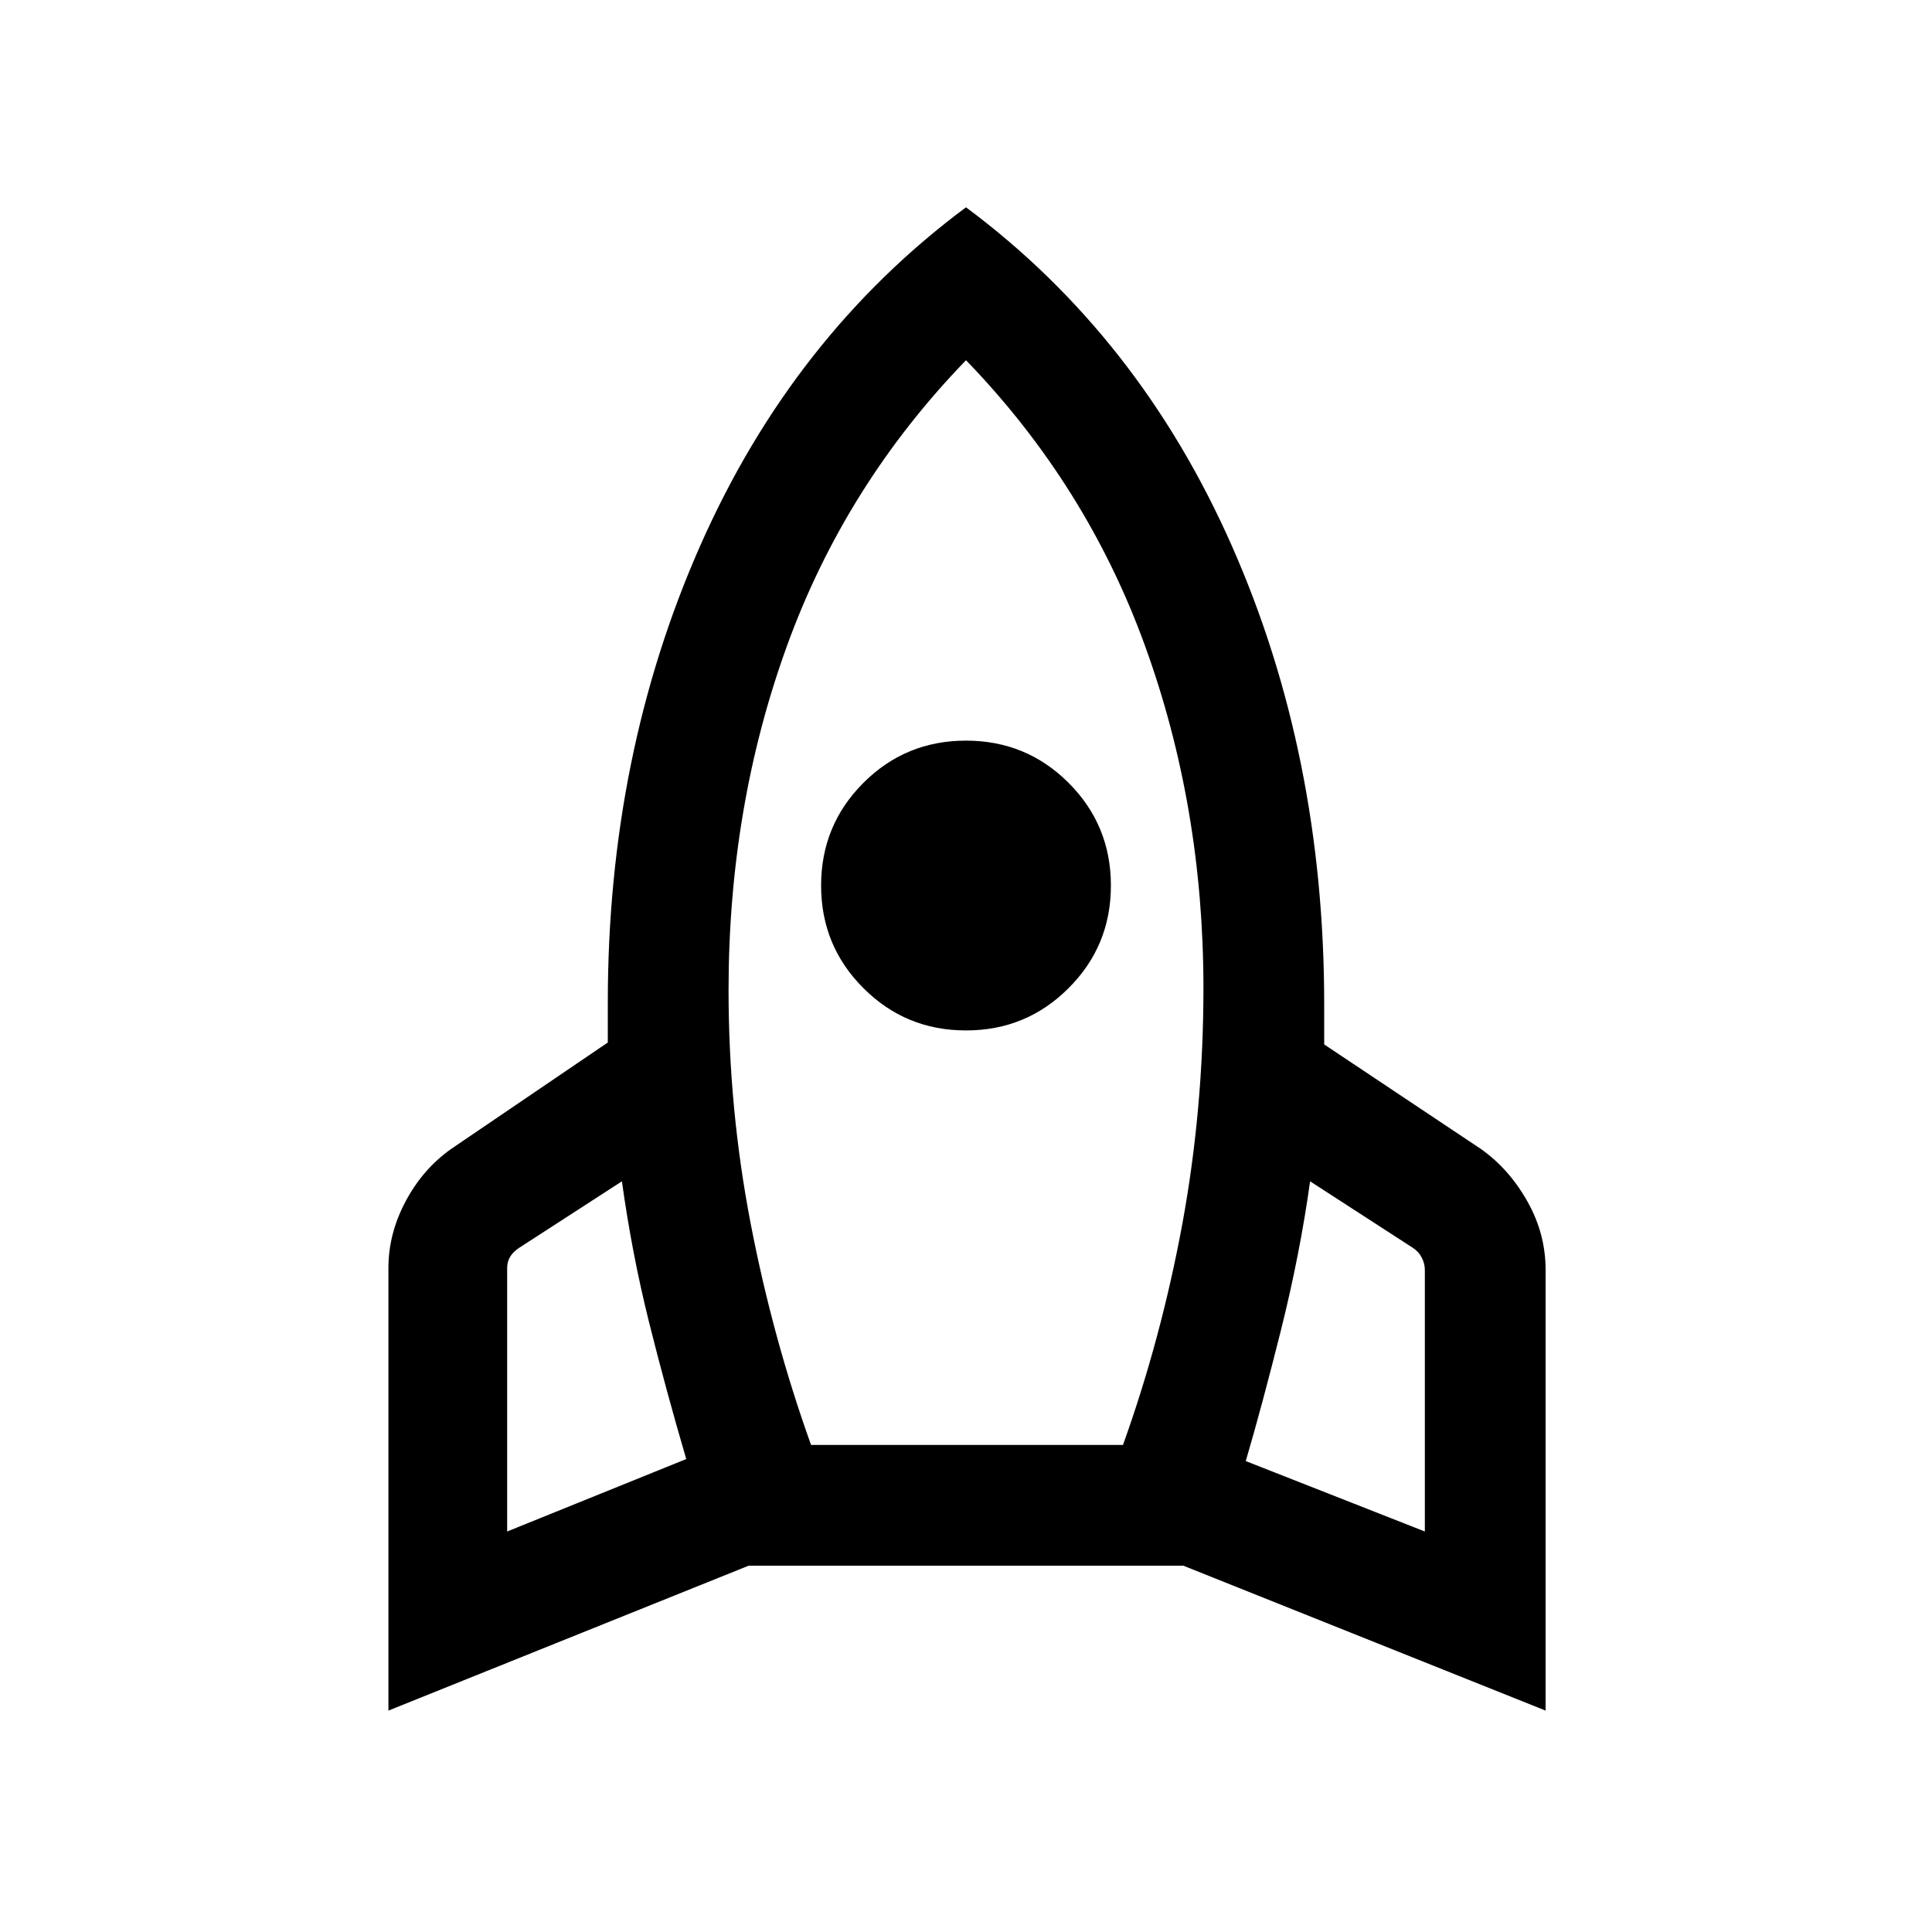 <svg xmlns="http://www.w3.org/2000/svg" height="20" width="20"><path d="m5.25 15.854 1.854-.75q-.208-.708-.385-1.416-.177-.709-.281-1.459l-1.063.688q-.063.041-.094.093t-.031.115Zm3.146-.896h3.229q.396-1.104.615-2.291.218-1.188.218-2.438 0-1.875-.604-3.541Q11.25 5.021 10 3.729 8.75 5.021 8.146 6.688q-.604 1.666-.604 3.562 0 1.229.229 2.417.229 1.187.625 2.291ZM10 10.667q-.625 0-1.062-.438Q8.5 9.792 8.5 9.167t.438-1.063q.437-.437 1.062-.437t1.062.437q.438.438.438 1.063t-.438 1.062q-.437.438-1.062.438Zm4.75 5.187v-2.708q0-.063-.031-.125-.031-.063-.094-.104l-1.063-.688q-.104.75-.302 1.542-.198.791-.364 1.354ZM10 2.146q1.792 1.333 2.75 3.5.958 2.166.958 4.75v.416l1.625 1.084q.292.208.479.542.188.333.188.708v4.562l-3.75-1.5h-4.5l-3.729 1.5v-4.583q0-.354.177-.687.177-.334.469-.542l1.625-1.104v-.417q0-2.563.958-4.729.958-2.167 2.75-3.5Z"/></svg>